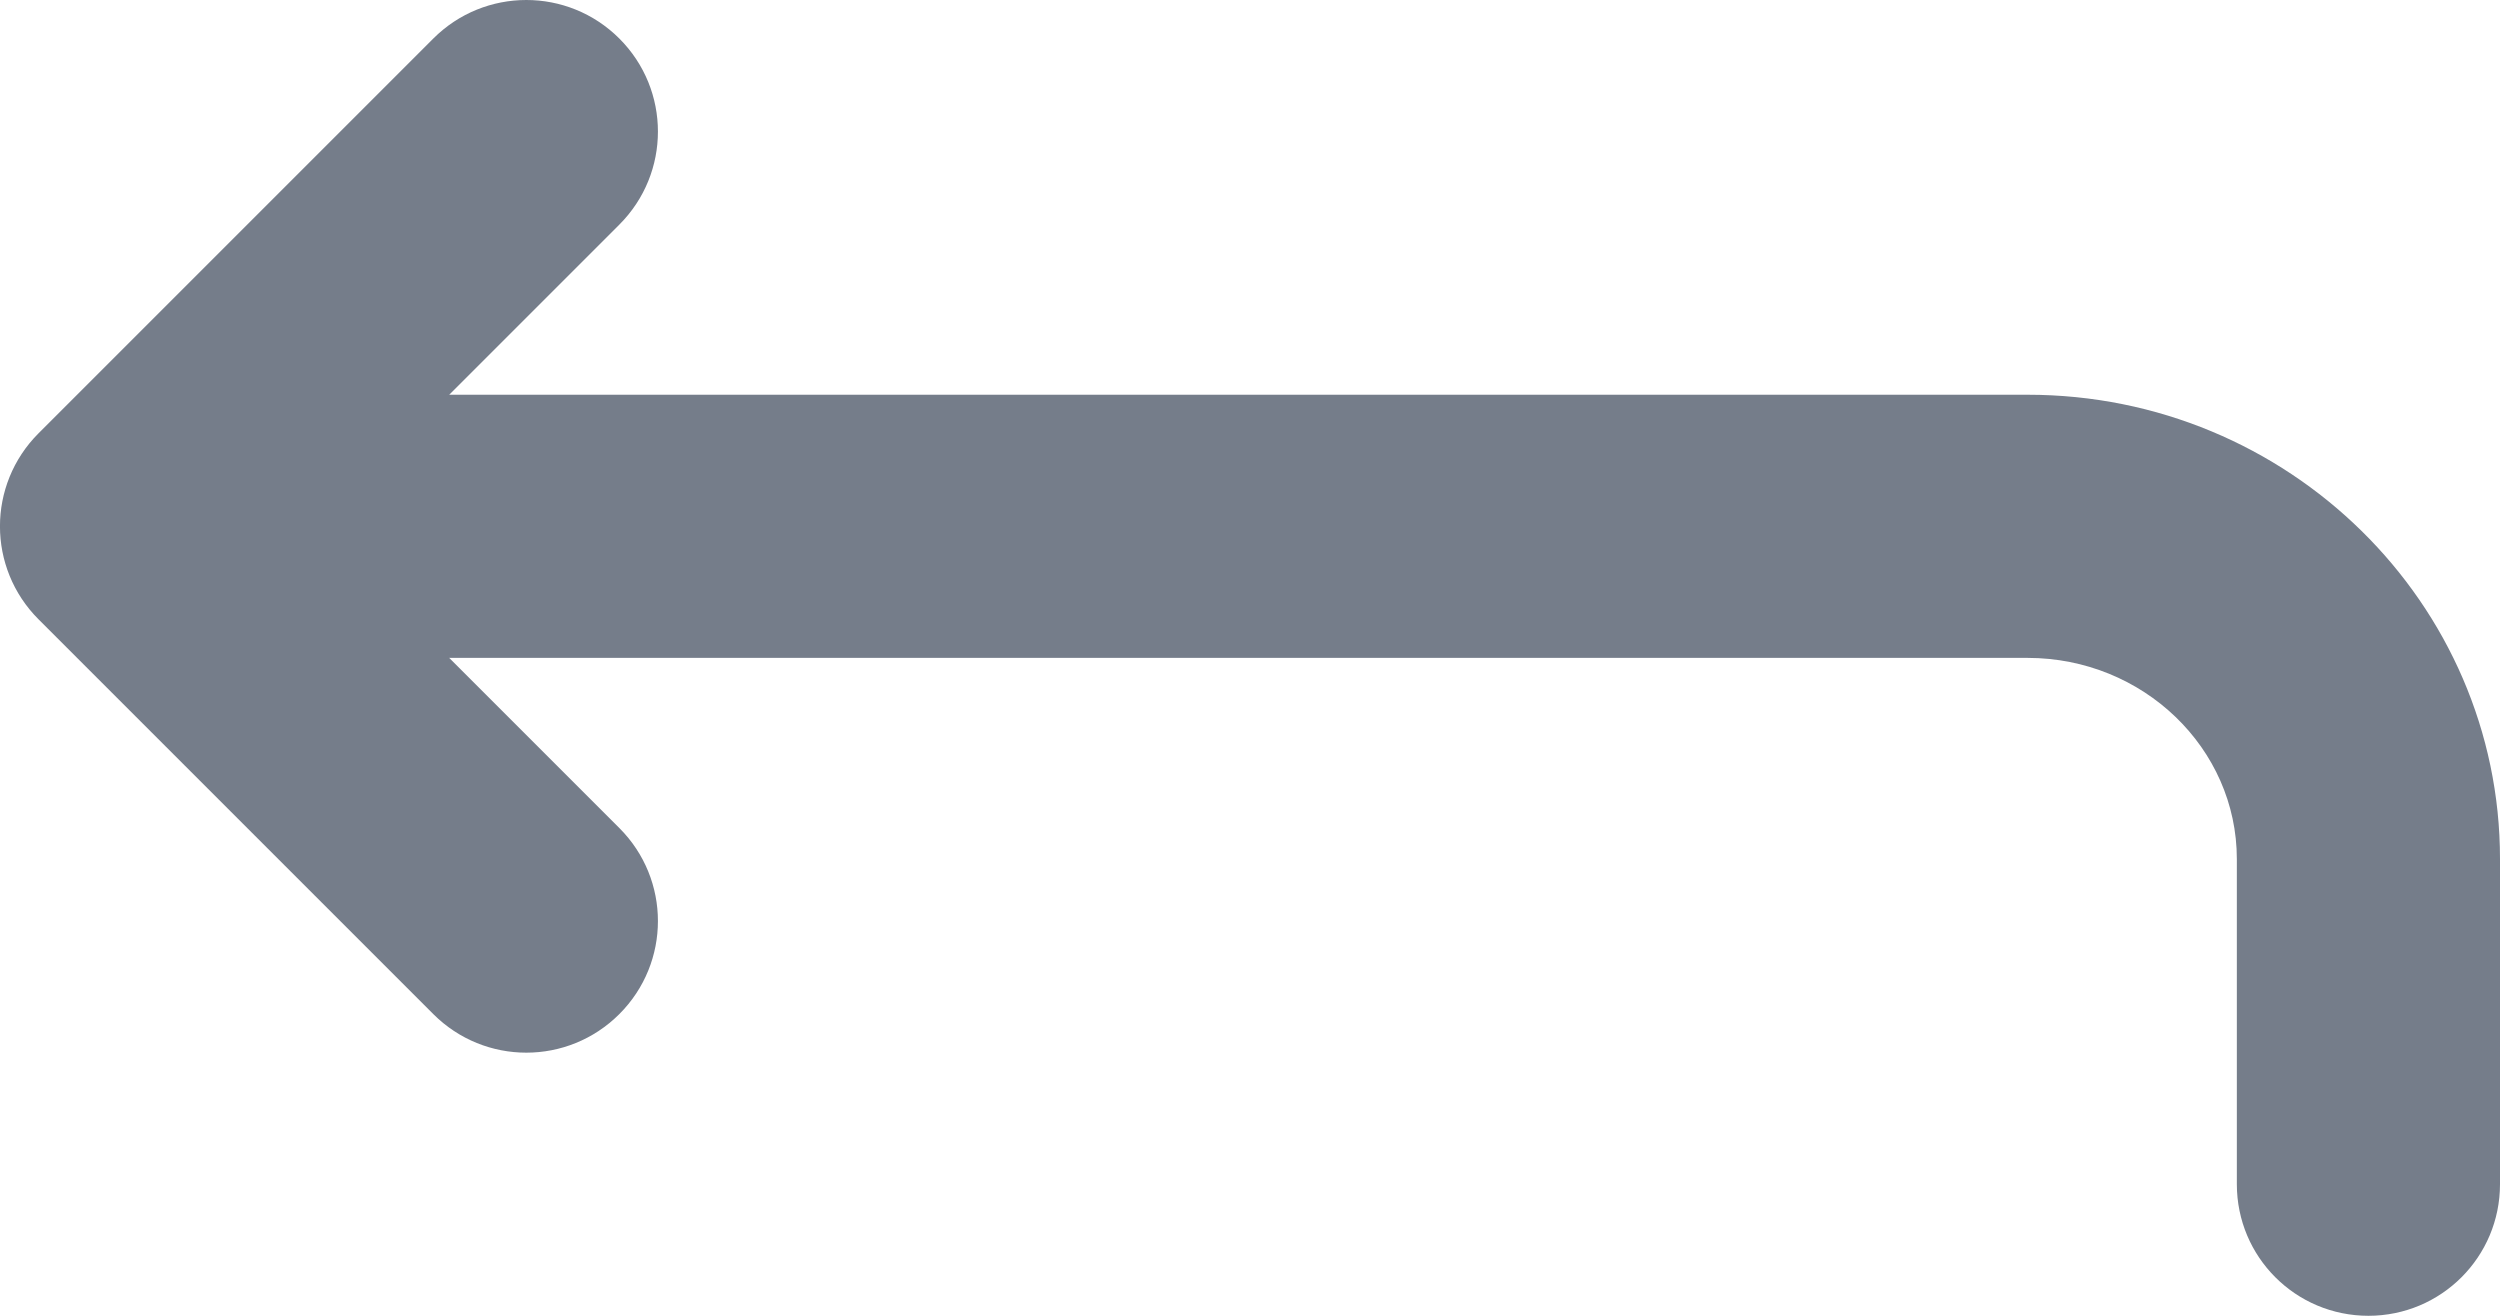 <svg width="19" height="10" viewBox="0 0 19 10" fill="none" xmlns="http://www.w3.org/2000/svg">
<path fill-rule="evenodd" clip-rule="evenodd" d="M3.293 7.707C3.684 8.098 4.316 8.098 4.707 7.707C5.098 7.316 5.098 6.684 4.707 6.293L3.414 5L15.41 5C16.287 5 17 5.686 17 6.529V9C17 9.553 17.447 10 18 10C18.553 10 19 9.553 19 9V6.529C19 4.583 17.39 3 15.41 3L3.414 3L4.707 1.707C5.098 1.316 5.098 0.684 4.707 0.293C4.512 0.098 4.256 0 4 0C3.744 0 3.488 0.098 3.293 0.293L0.293 3.293C-0.098 3.684 -0.098 4.316 0.293 4.707L3.293 7.707Z" fill="#757D8A"/>
</svg>
